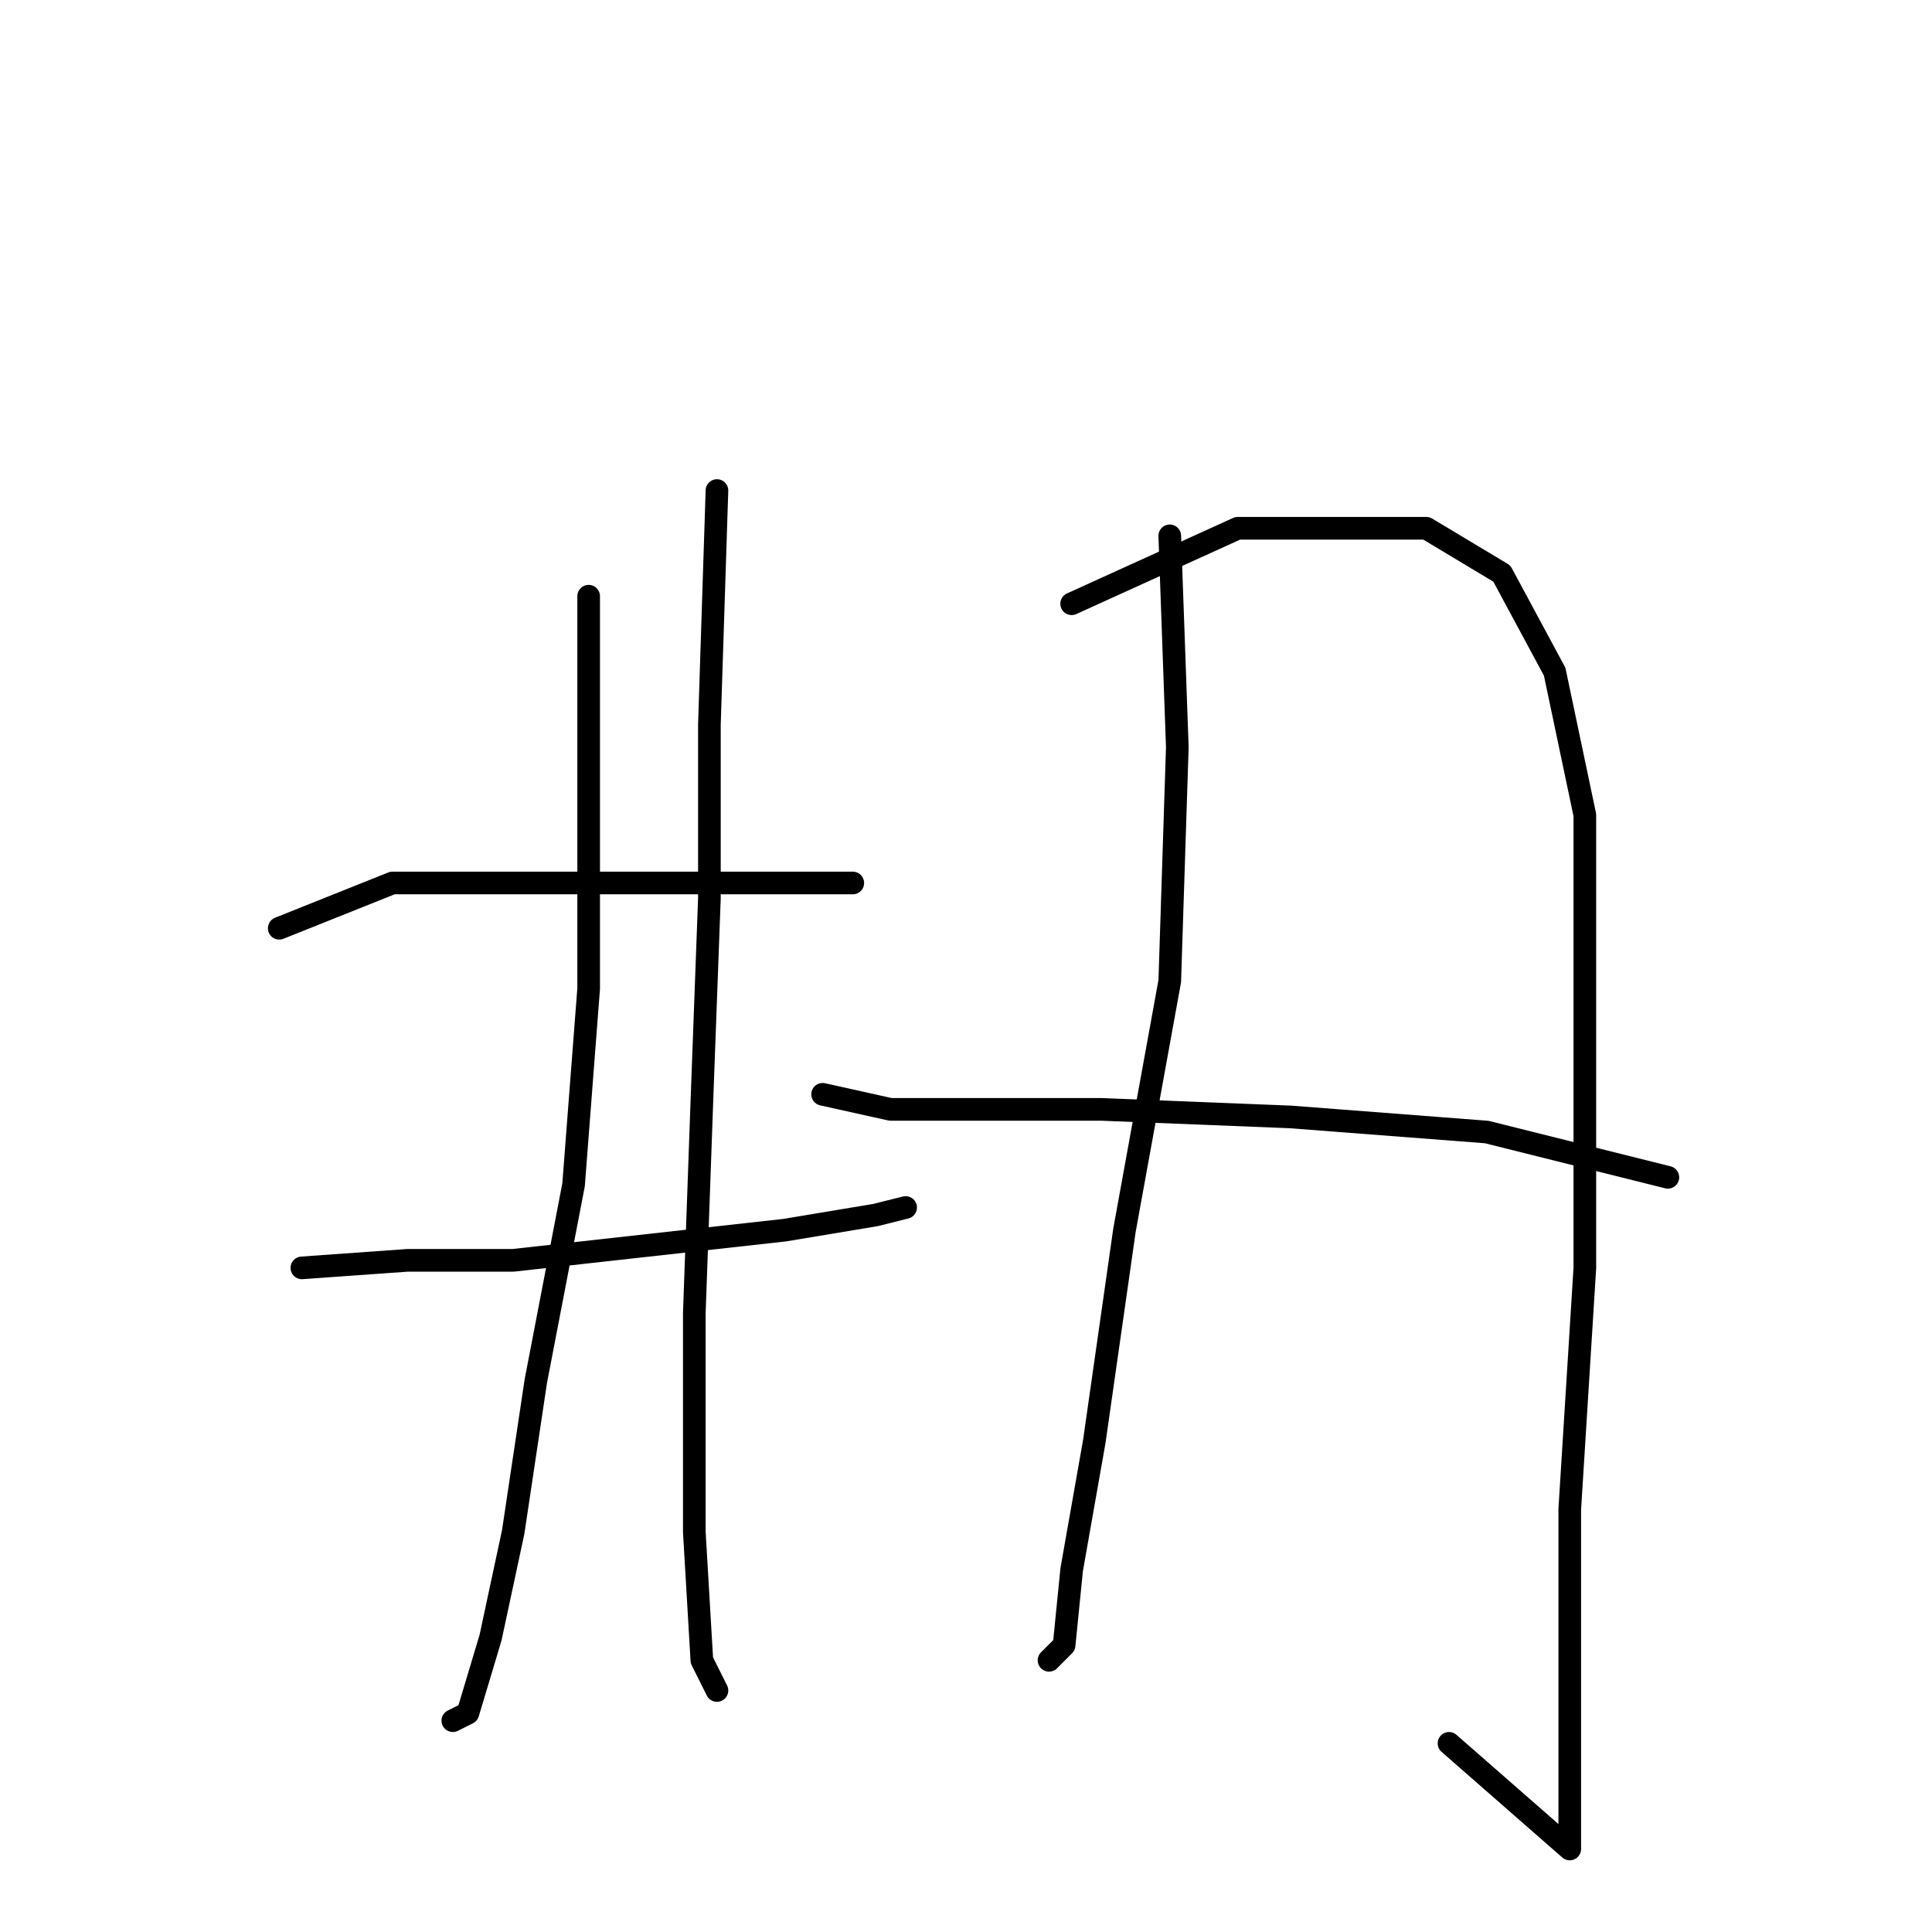 <?xml version="1.0" standalone="no"?>
    <svg width="256" height="256" xmlns="http://www.w3.org/2000/svg" version="1.1">
    <polyline stroke="black" stroke-width="3" stroke-linecap="round" fill="transparent" stroke-linejoin="round" points="78 79 78 131 76 157 71 183 68 203 65 217 62 227 60 228 60 228 " />
        <polyline stroke="black" stroke-width="3" stroke-linecap="round" fill="transparent" stroke-linejoin="round" points="37 123 52 117 58 117 71 117 87 117 103 117 113 117 113 117 " />
        <polyline stroke="black" stroke-width="3" stroke-linecap="round" fill="transparent" stroke-linejoin="round" points="40 168 54 167 68 167 86 165 104 163 116 161 120 160 120 160 " />
        <polyline stroke="black" stroke-width="3" stroke-linecap="round" fill="transparent" stroke-linejoin="round" points="95 65 94 96 94 119 93 146 92 174 92 203 93 220 95 224 95 224 " />
        <polyline stroke="black" stroke-width="3" stroke-linecap="round" fill="transparent" stroke-linejoin="round" points="155 71 156 99 155 130 149 163 145 191 142 208 141 218 139 220 139 220 " />
        <polyline stroke="black" stroke-width="3" stroke-linecap="round" fill="transparent" stroke-linejoin="round" points="142 80 164 70 176 70 189 70 199 76 206 89 210 108 210 135 210 168 208 200 208 222 208 238 208 244 208 245 192 231 192 231 " />
        <polyline stroke="black" stroke-width="3" stroke-linecap="round" fill="transparent" stroke-linejoin="round" points="109 145 118 147 127 147 146 147 171 148 197 150 221 156 221 156 " />
        </svg>